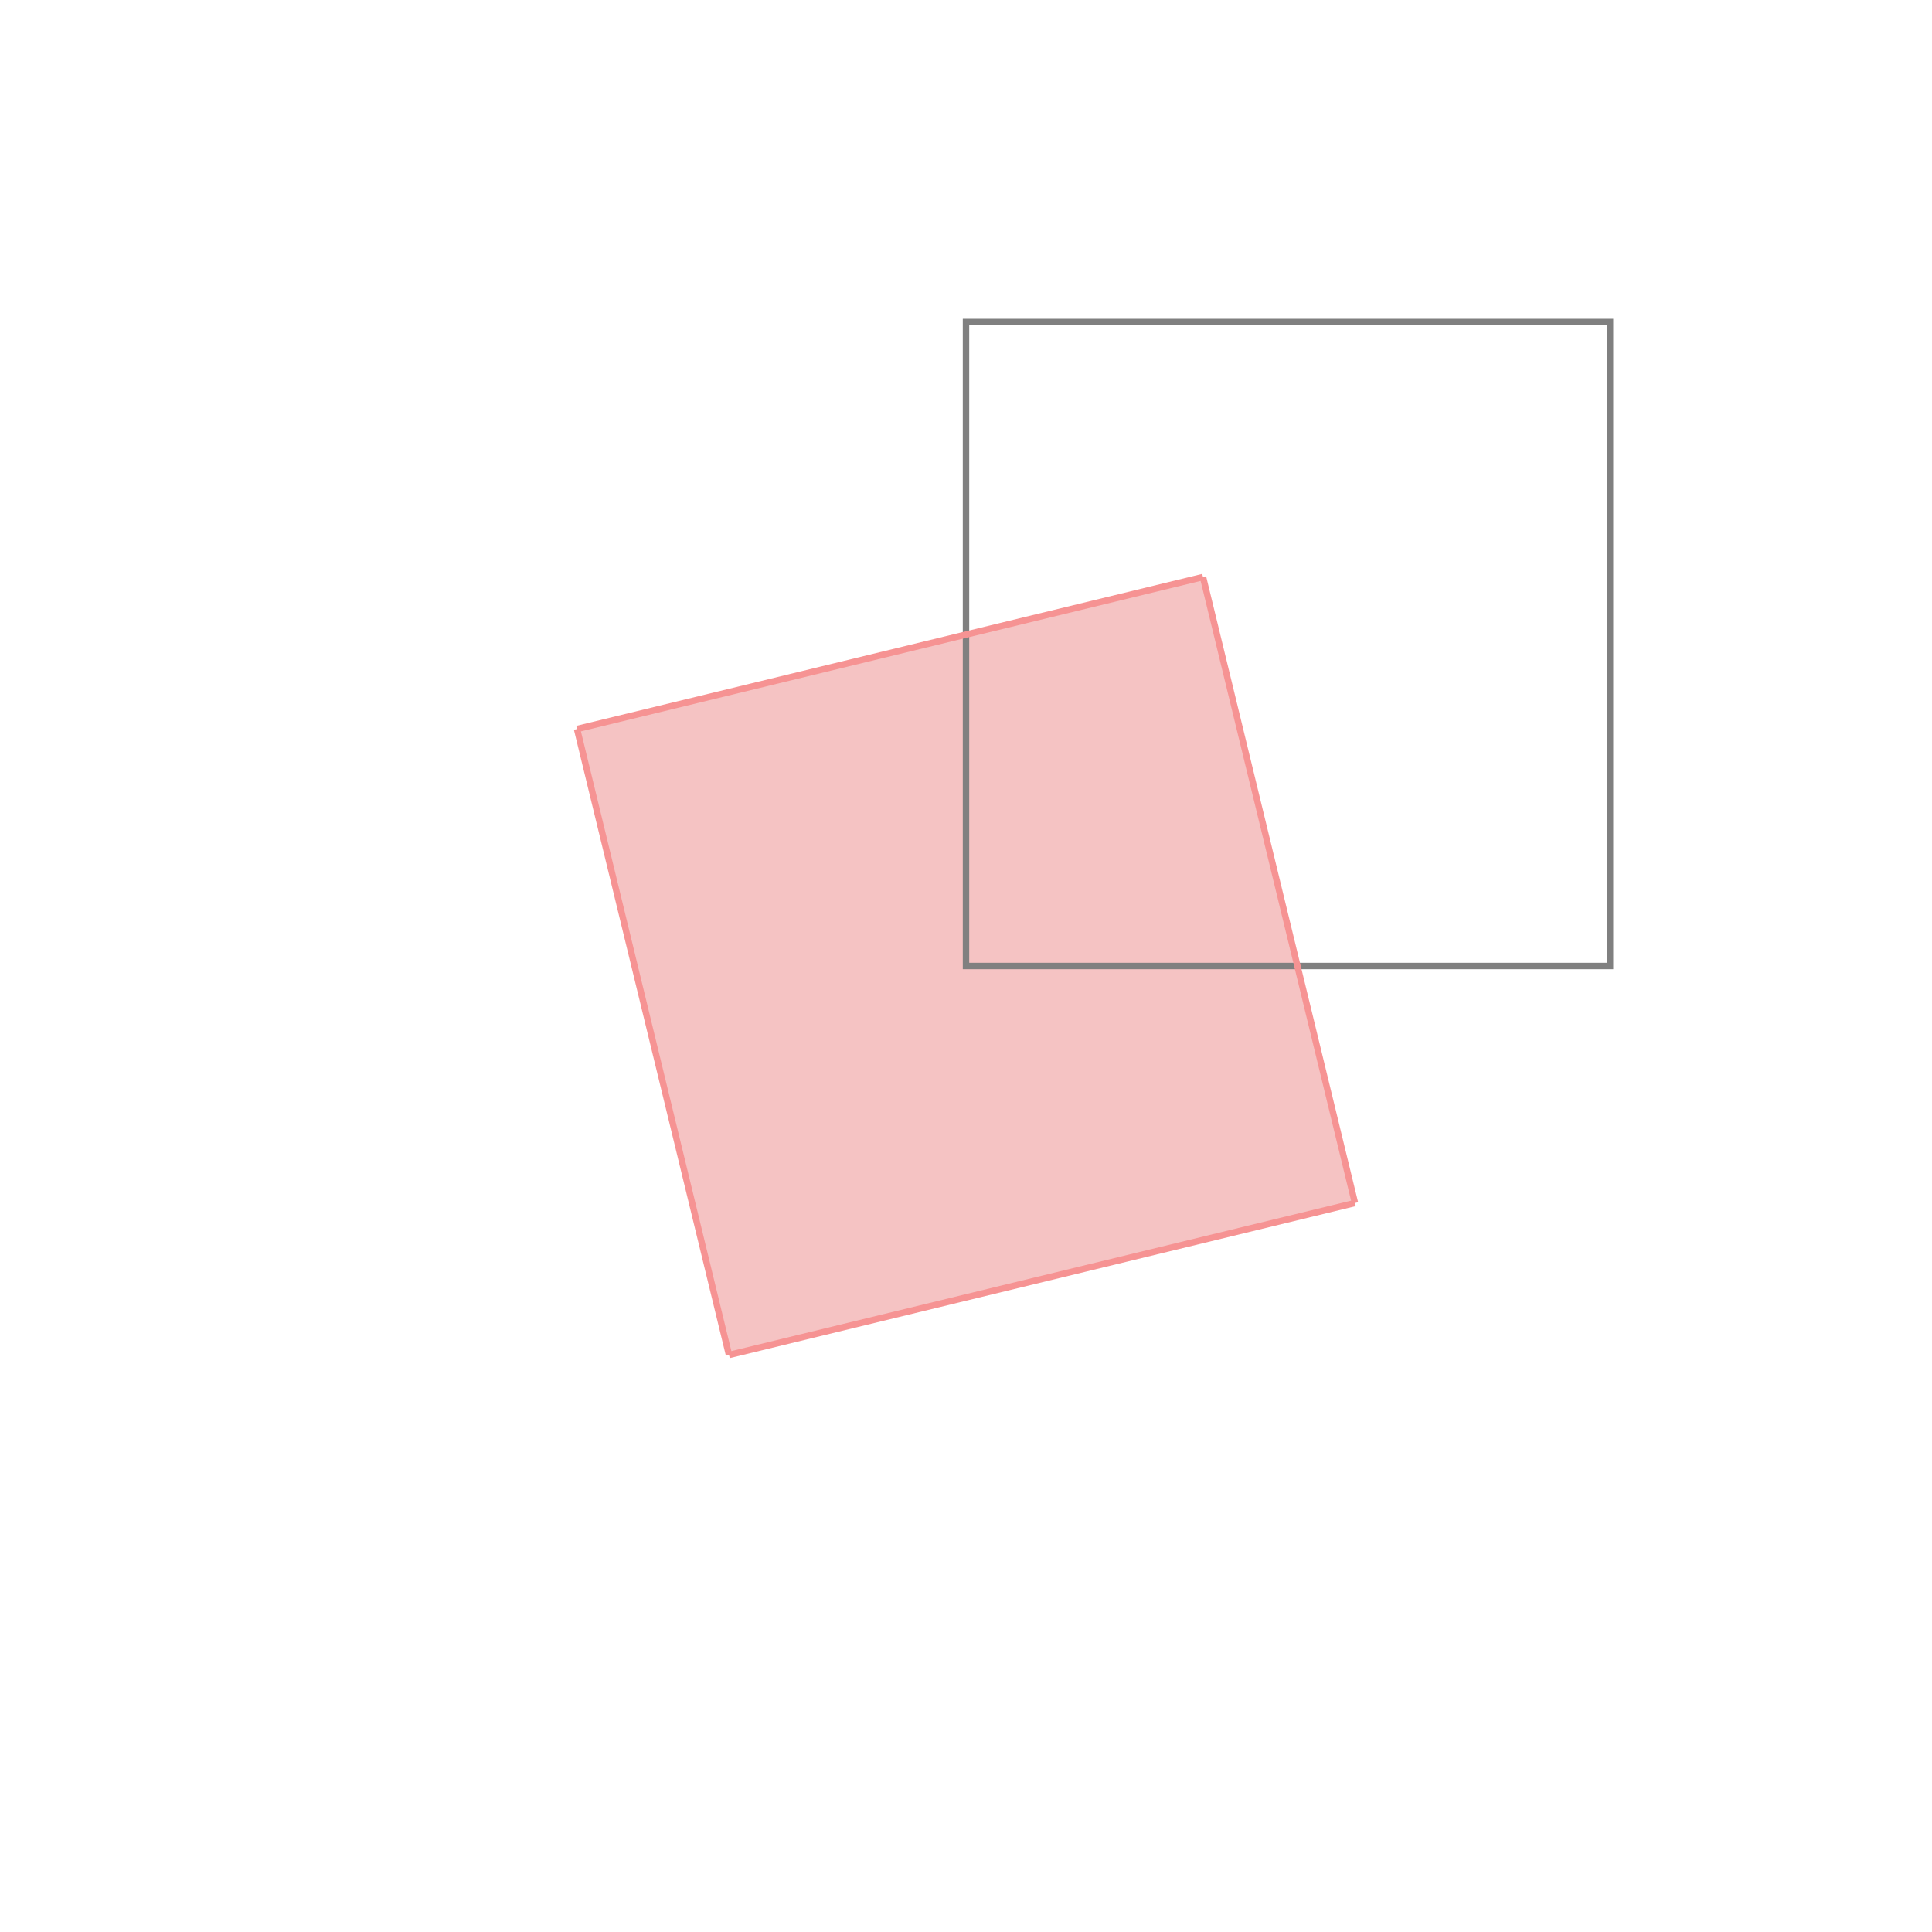 <svg xmlns="http://www.w3.org/2000/svg" viewBox="-1.5 -1.5 3 3">
<g transform="scale(1, -1)">
<path d="M-0.368 -0.604 L0.604 -0.368 L0.368 0.604 L-0.604 0.368 z " fill="rgb(245,195,195)" />
<path d="M0 0 L1 0 L1 1 L0 1  z" fill="none" stroke="rgb(128,128,128)" stroke-width="0.01" />
<line x1="-0.368" y1="-0.604" x2="0.604" y2="-0.368" style="stroke:rgb(246,147,147);stroke-width:0.01" />
<line x1="-0.368" y1="-0.604" x2="-0.604" y2="0.368" style="stroke:rgb(246,147,147);stroke-width:0.01" />
<line x1="0.604" y1="-0.368" x2="0.368" y2="0.604" style="stroke:rgb(246,147,147);stroke-width:0.01" />
<line x1="-0.604" y1="0.368" x2="0.368" y2="0.604" style="stroke:rgb(246,147,147);stroke-width:0.01" />
</g>
</svg>
